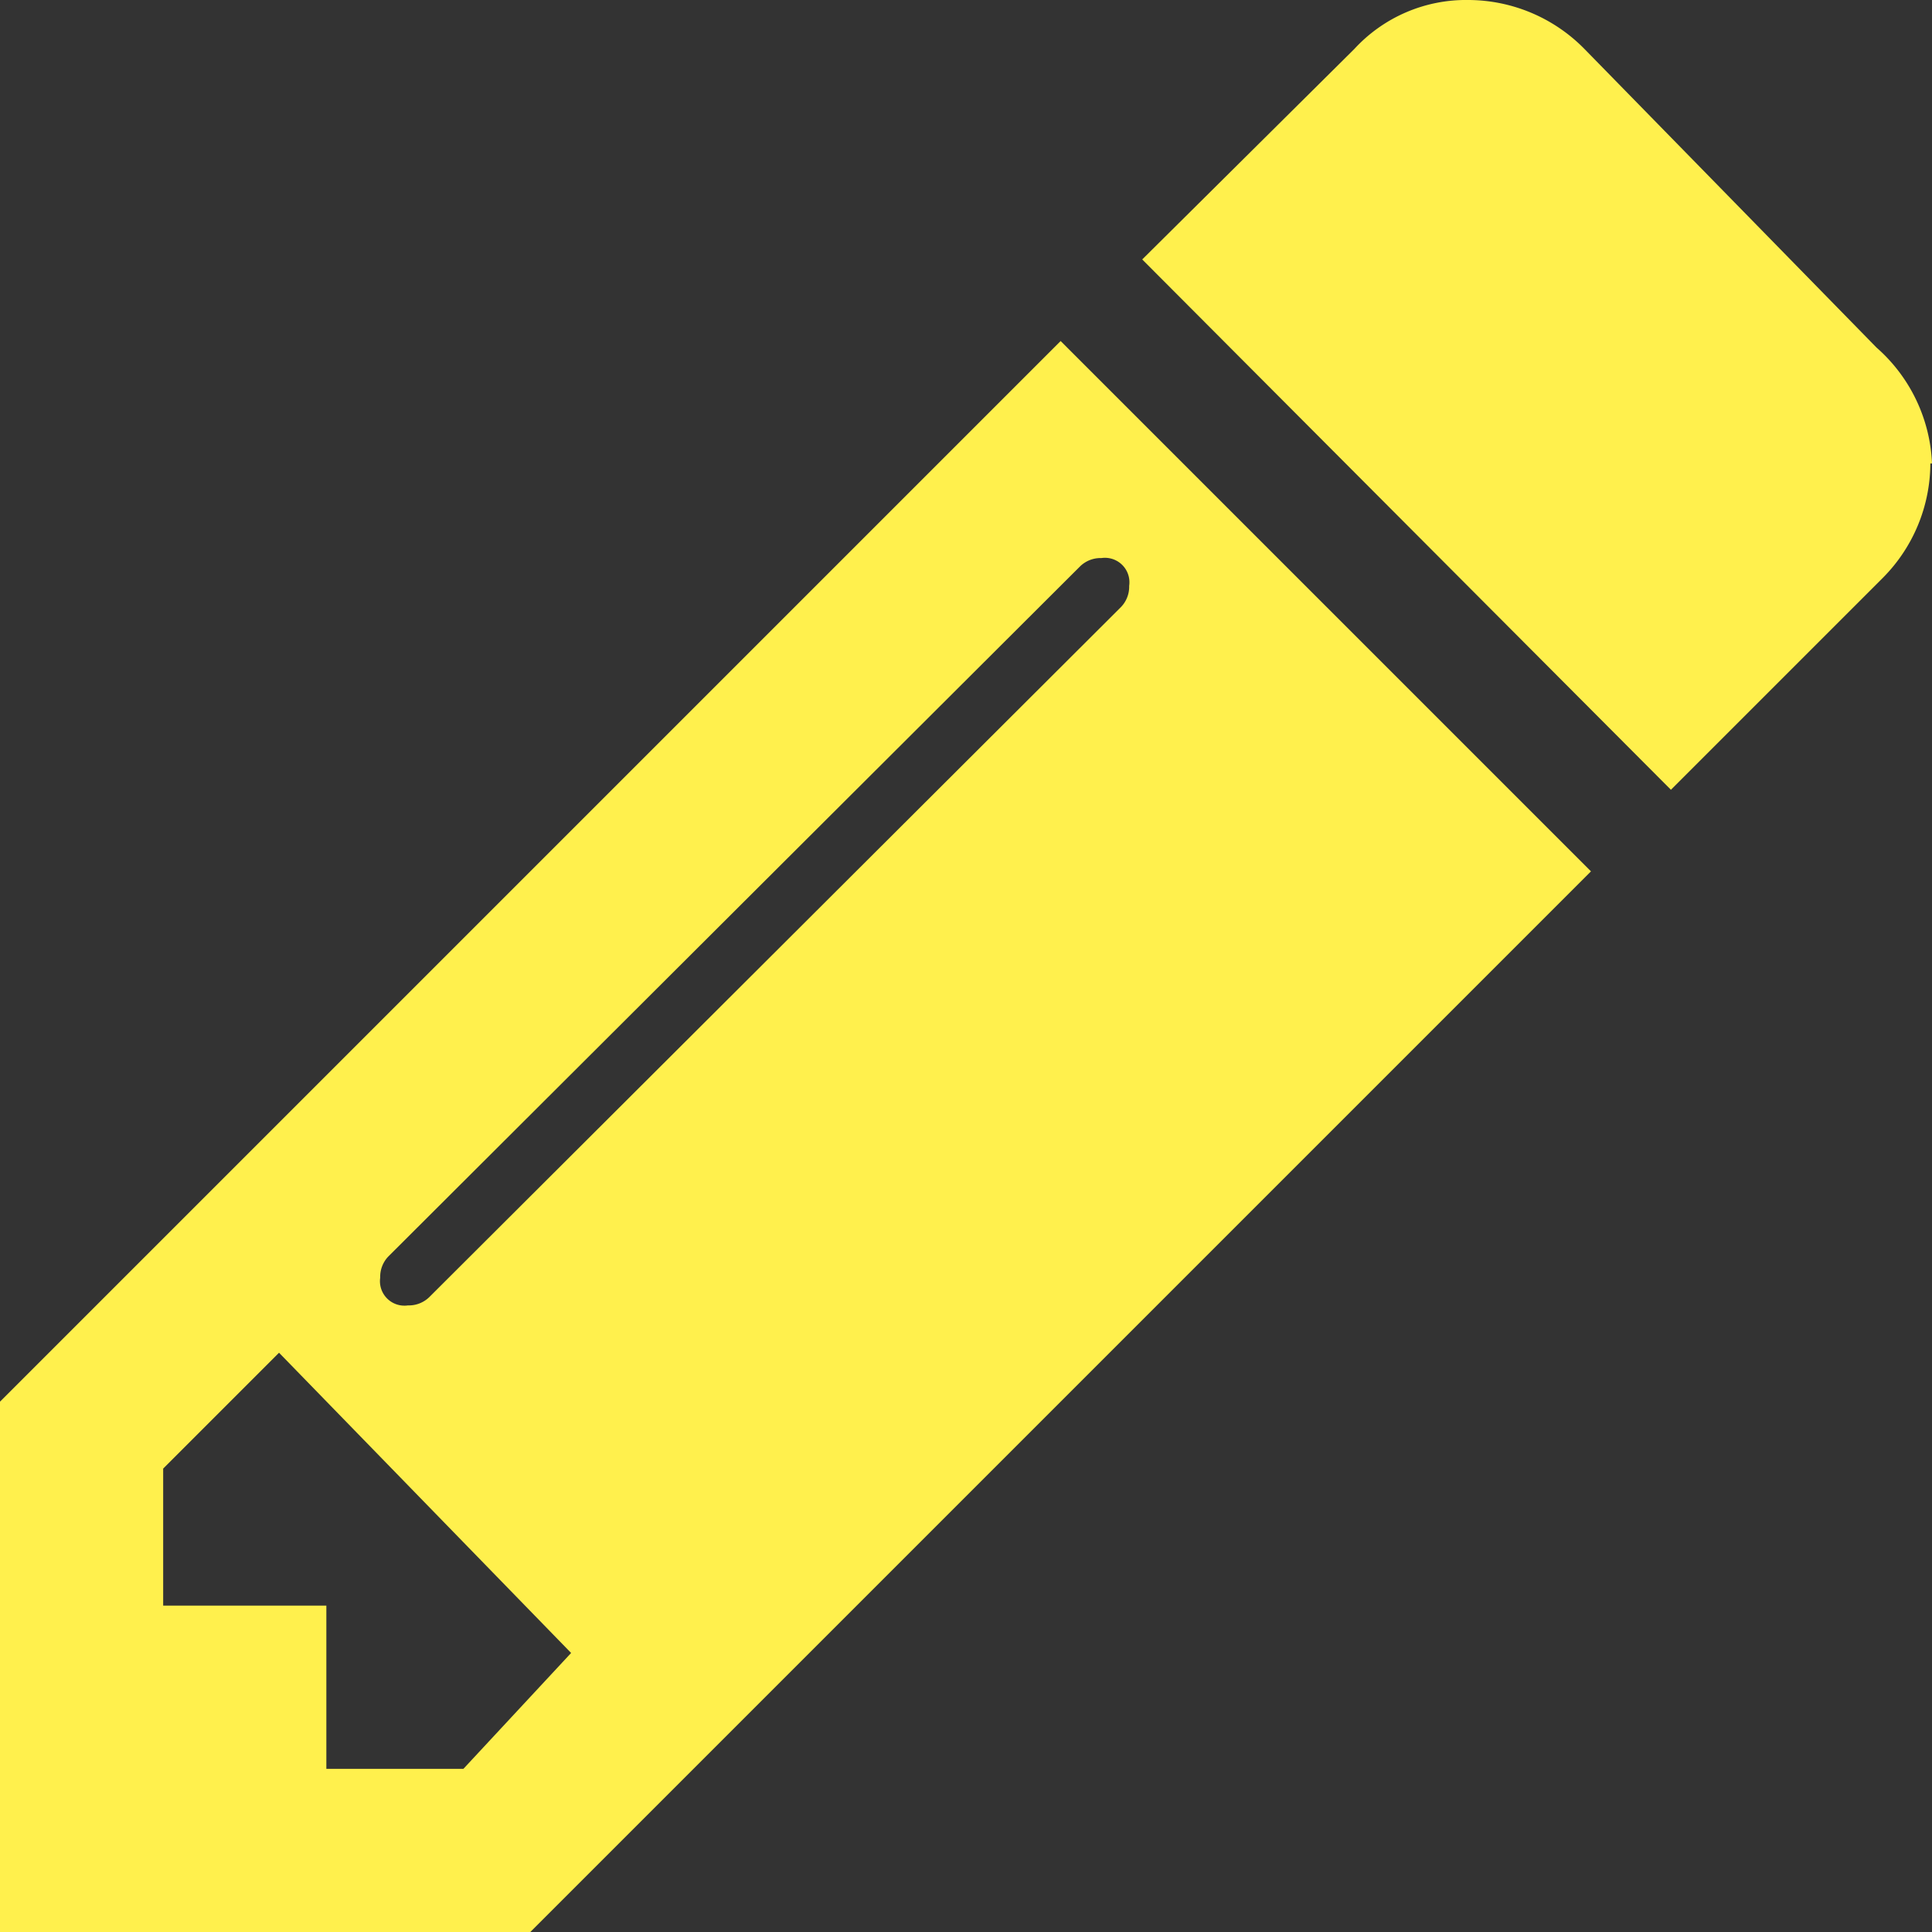 <svg id="Layer_1" data-name="Layer 1" xmlns="http://www.w3.org/2000/svg" viewBox="0 0 11.84 11.84"><rect x="0" y="0" width="11.84" height="11.84" fill="#333333" stroke="none"/><defs><style>.cls-1{fill:#fff04d;}</style></defs><title>title_icons_pencil_opened</title><path class="cls-1" d="M9,4.91l3.25,3.25-6.5,6.5H2.5V11.41ZM5.34,13.66,6,12.95,4.21,11.11l-.71.71v.84h1v1ZM9.42,6.41a.15.15,0,0,0-.17-.17.18.18,0,0,0-.13.05L4.88,10.52a.18.18,0,0,0-.05.13.15.15,0,0,0,.17.17.18.18,0,0,0,.13-.05L9.37,6.54A.18.18,0,0,0,9.42,6.41Zm4.91-.75a1,1,0,0,1-.29.7l-1.3,1.3L9.5,4.41l1.3-1.29a.93.93,0,0,1,.7-.3,1,1,0,0,1,.71.3L14,4.95A1,1,0,0,1,14.34,5.66Z" transform="translate(-2.5 -2.82)"/></svg>